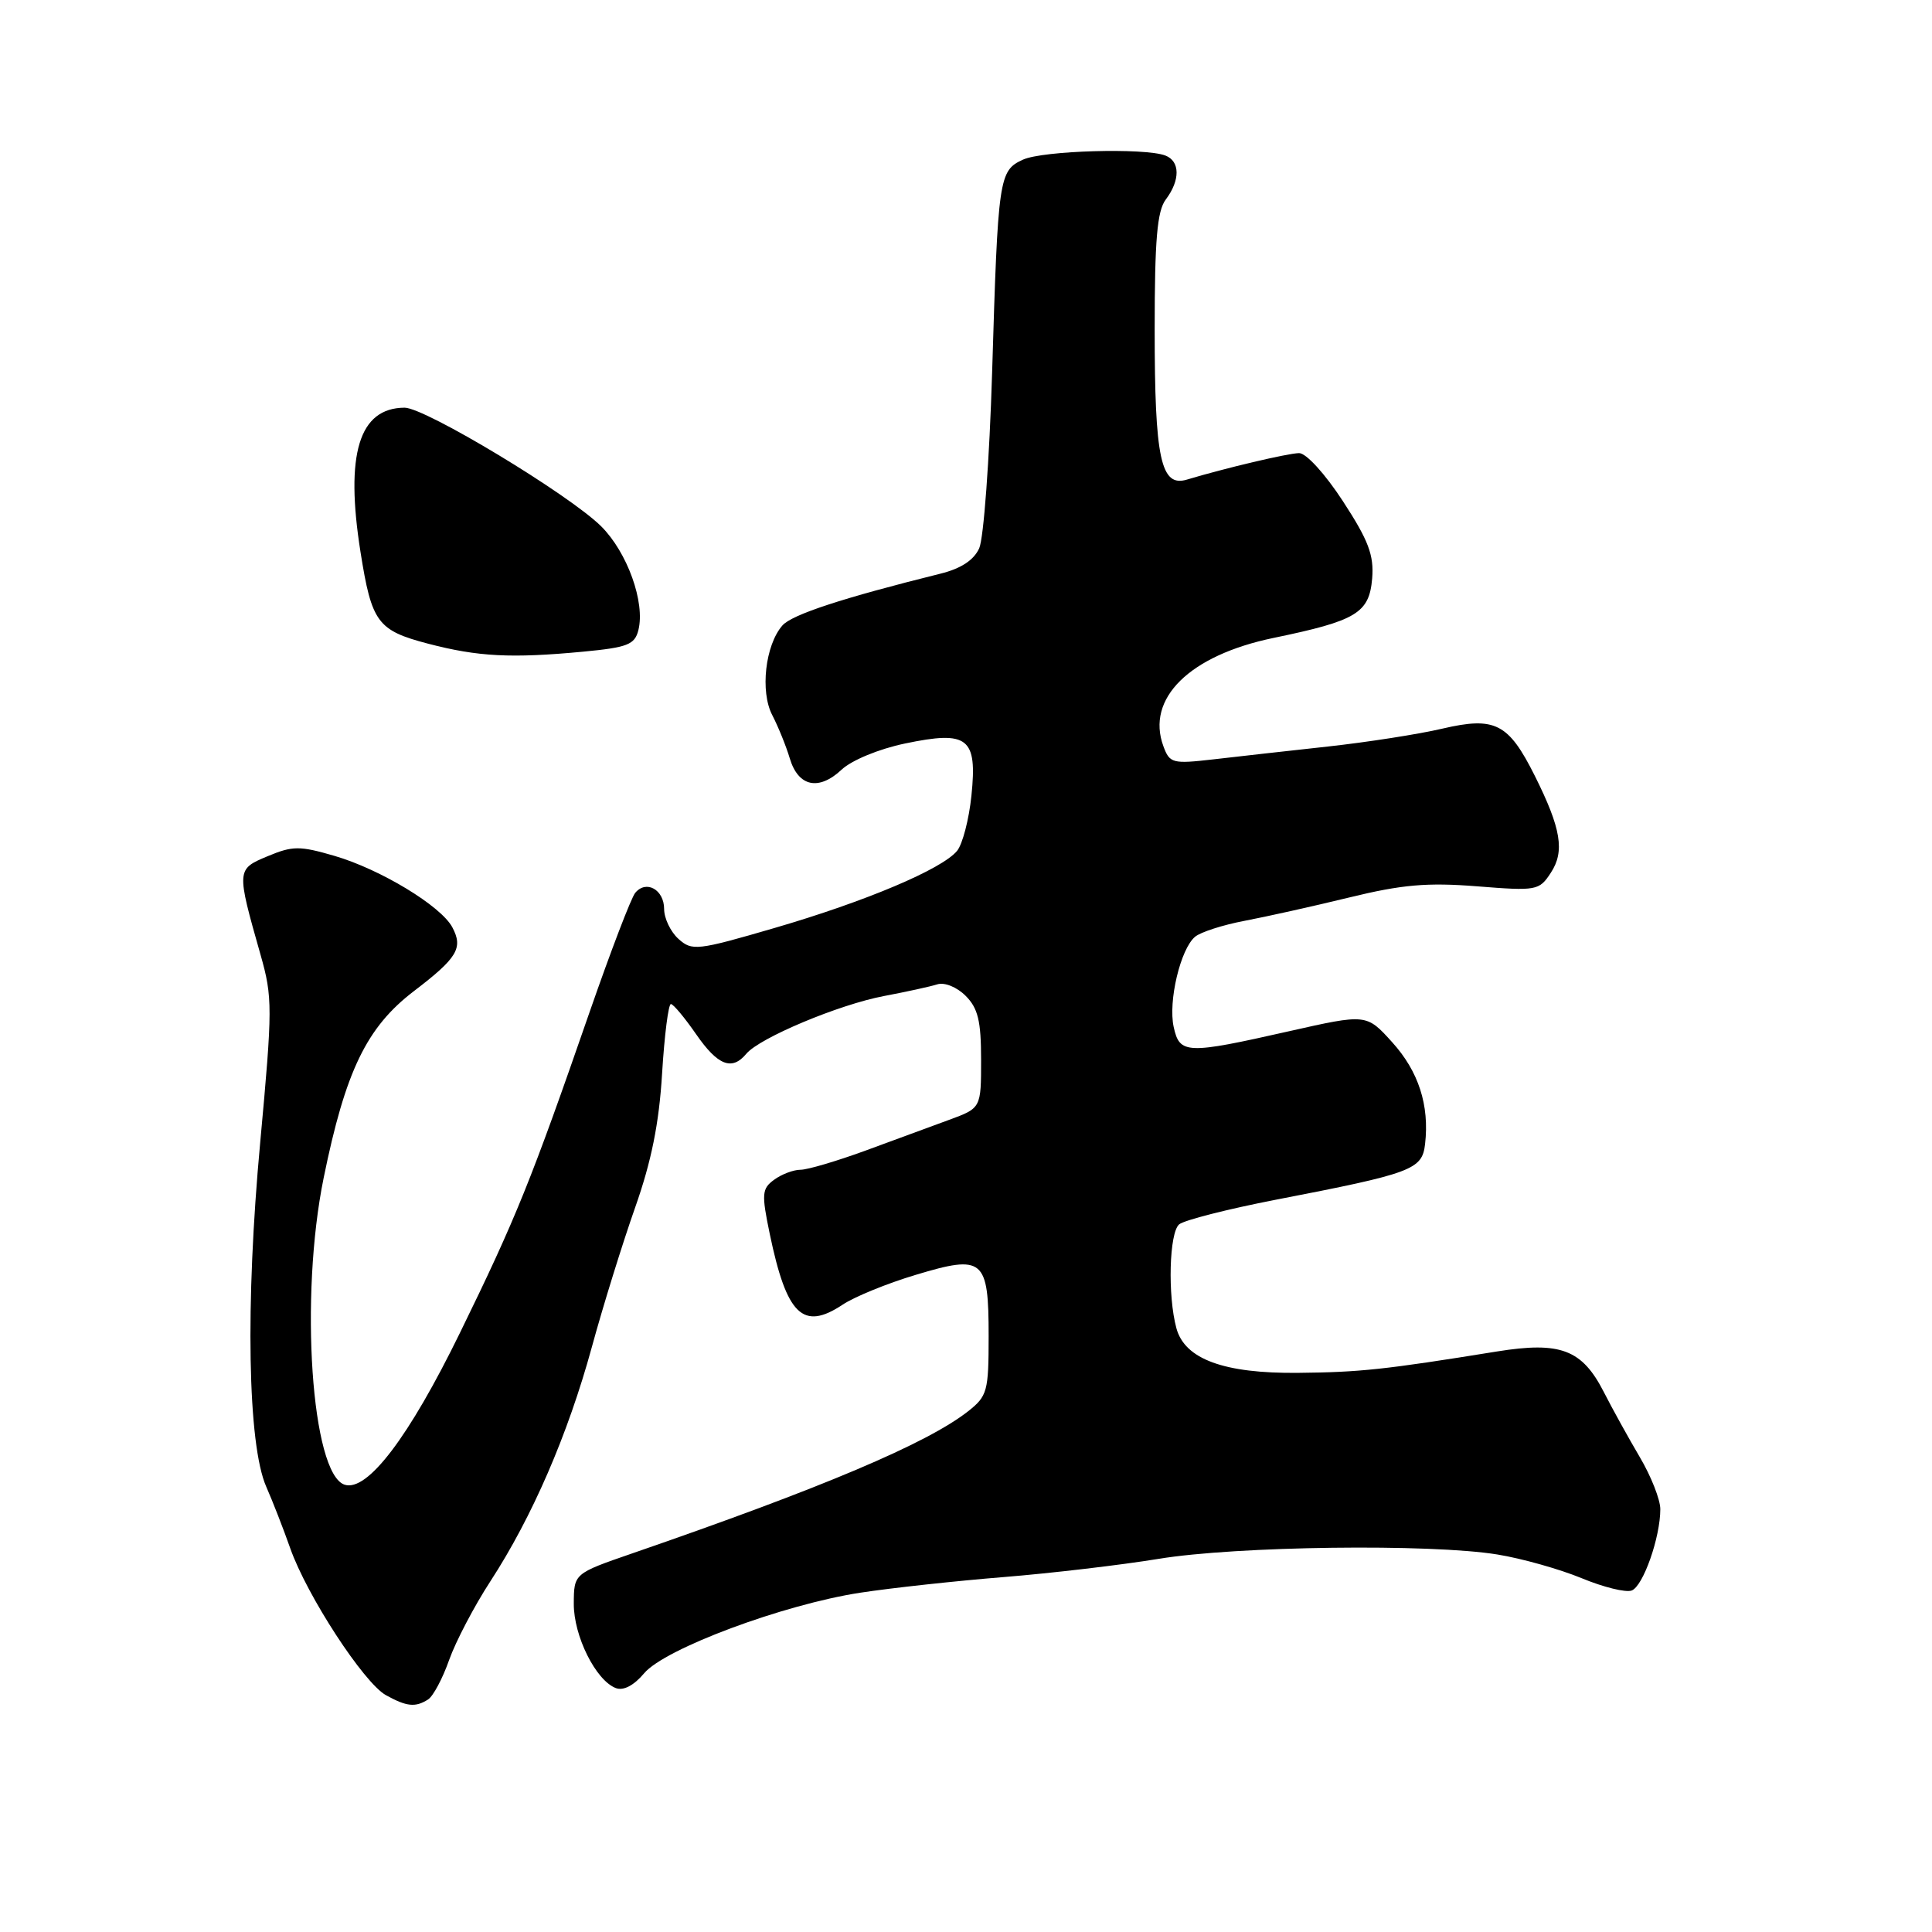 <?xml version="1.0" encoding="UTF-8" standalone="no"?>
<!DOCTYPE svg PUBLIC "-//W3C//DTD SVG 1.1//EN" "http://www.w3.org/Graphics/SVG/1.1/DTD/svg11.dtd" >
<svg xmlns="http://www.w3.org/2000/svg" xmlns:xlink="http://www.w3.org/1999/xlink" version="1.1" viewBox="0 0 256 256">
 <g >
 <path fill="currentColor"
d=" M 56.72 225.19 C 57.39 224.77 58.65 222.41 59.51 219.96 C 60.38 217.51 62.84 212.81 64.99 209.51 C 70.52 201.01 75.24 190.11 78.42 178.50 C 79.92 173.00 82.51 164.68 84.16 160.00 C 86.31 153.91 87.33 148.87 87.73 142.25 C 88.04 137.16 88.57 133.02 88.90 133.04 C 89.23 133.06 90.73 134.86 92.24 137.04 C 95.11 141.19 96.99 141.92 98.89 139.63 C 100.65 137.52 111.16 133.11 117.13 131.98 C 120.09 131.42 123.26 130.73 124.20 130.43 C 125.16 130.13 126.79 130.79 127.95 131.95 C 129.59 133.59 130.00 135.28 130.00 140.42 C 130.00 146.83 130.00 146.83 125.75 148.39 C 123.41 149.25 118.41 151.09 114.63 152.48 C 110.85 153.86 107.00 155.00 106.07 155.00 C 105.14 155.00 103.57 155.59 102.58 156.32 C 100.95 157.51 100.89 158.17 102.00 163.52 C 104.24 174.27 106.40 176.37 111.66 172.87 C 113.22 171.83 117.57 170.05 121.32 168.93 C 130.33 166.21 131.00 166.78 131.00 177.05 C 131.00 184.36 130.83 184.99 128.28 187.00 C 122.85 191.26 109.00 197.13 83.78 205.83 C 76.05 208.50 76.05 208.50 76.03 212.50 C 76.01 216.77 78.94 222.66 81.60 223.68 C 82.61 224.06 83.99 223.34 85.35 221.72 C 88.08 218.46 103.78 212.61 114.00 211.04 C 118.12 210.41 126.67 209.48 133.00 208.97 C 139.32 208.46 148.55 207.37 153.50 206.56 C 163.78 204.86 189.56 204.53 198.42 205.98 C 201.68 206.51 206.70 207.93 209.58 209.12 C 212.45 210.31 215.44 211.05 216.21 210.75 C 217.73 210.17 220.00 203.71 220.00 199.97 C 220.00 198.71 218.78 195.61 217.29 193.09 C 215.80 190.56 213.66 186.70 212.54 184.50 C 209.64 178.81 206.79 177.72 198.34 179.08 C 183.42 181.49 180.19 181.83 172.00 181.91 C 162.20 182.01 156.99 180.10 155.88 176.00 C 154.70 171.66 154.93 163.31 156.25 162.23 C 156.94 161.67 162.68 160.21 169.00 158.98 C 187.16 155.47 188.44 154.99 188.83 151.59 C 189.42 146.45 187.97 141.97 184.48 138.11 C 181.07 134.33 181.07 134.33 170.78 136.65 C 157.20 139.72 156.31 139.69 155.52 136.08 C 154.77 132.68 156.42 125.73 158.36 124.12 C 159.09 123.51 162.03 122.56 164.88 122.02 C 167.73 121.48 173.98 120.09 178.78 118.92 C 185.77 117.21 189.12 116.92 195.70 117.44 C 203.62 118.07 203.95 118.01 205.49 115.65 C 207.36 112.81 206.86 109.79 203.38 102.82 C 199.88 95.82 198.11 94.92 191.11 96.55 C 187.96 97.29 181.13 98.35 175.94 98.92 C 170.75 99.49 163.92 100.25 160.77 100.62 C 155.36 101.24 154.99 101.14 154.16 98.89 C 151.81 92.55 157.61 86.84 168.74 84.53 C 179.76 82.25 181.43 81.24 181.82 76.64 C 182.07 73.56 181.33 71.61 177.95 66.42 C 175.57 62.77 173.06 60.02 172.13 60.04 C 170.61 60.07 162.32 62.03 157.27 63.55 C 153.81 64.59 153.00 60.81 153.00 43.63 C 153.00 31.77 153.33 27.95 154.47 26.44 C 156.40 23.88 156.38 21.36 154.42 20.61 C 151.68 19.56 138.21 19.95 135.56 21.15 C 132.36 22.61 132.24 23.44 131.46 49.39 C 131.11 60.88 130.34 71.35 129.75 72.65 C 129.03 74.23 127.32 75.35 124.59 76.02 C 111.67 79.23 104.92 81.44 103.67 82.88 C 101.40 85.48 100.70 91.64 102.33 94.76 C 103.11 96.27 104.16 98.85 104.65 100.49 C 105.77 104.24 108.48 104.83 111.52 101.98 C 112.86 100.73 116.46 99.24 119.91 98.52 C 128.28 96.77 129.51 97.74 128.72 105.42 C 128.40 108.56 127.54 111.86 126.82 112.74 C 124.82 115.17 114.71 119.44 102.64 122.96 C 92.35 125.96 91.69 126.03 89.89 124.40 C 88.85 123.46 88.00 121.68 88.00 120.45 C 88.00 117.88 85.62 116.55 84.17 118.31 C 83.63 118.96 80.93 126.03 78.16 134.00 C 70.37 156.47 68.40 161.36 60.96 176.58 C 54.19 190.44 48.67 197.71 45.66 196.73 C 41.27 195.29 39.67 171.84 42.89 156.06 C 45.78 141.91 48.57 136.13 54.83 131.34 C 60.62 126.92 61.40 125.62 59.93 122.86 C 58.41 120.03 50.41 115.19 44.33 113.41 C 39.70 112.06 38.78 112.07 35.47 113.45 C 31.32 115.18 31.32 115.23 34.52 126.50 C 36.13 132.16 36.12 133.56 34.48 151.36 C 32.49 172.83 32.82 191.42 35.28 197.00 C 36.13 198.93 37.56 202.60 38.46 205.16 C 40.66 211.41 48.20 222.99 51.14 224.62 C 53.89 226.14 55.04 226.26 56.72 225.19 Z  M 77.27 86.35 C 83.16 85.79 84.11 85.42 84.59 83.49 C 85.51 79.83 83.13 73.20 79.66 69.74 C 75.40 65.52 56.32 54.00 53.60 54.02 C 47.57 54.06 45.71 60.17 47.77 73.15 C 49.25 82.49 50.01 83.53 56.72 85.29 C 63.34 87.02 67.72 87.25 77.27 86.35 Z "/>
</g>
</svg>